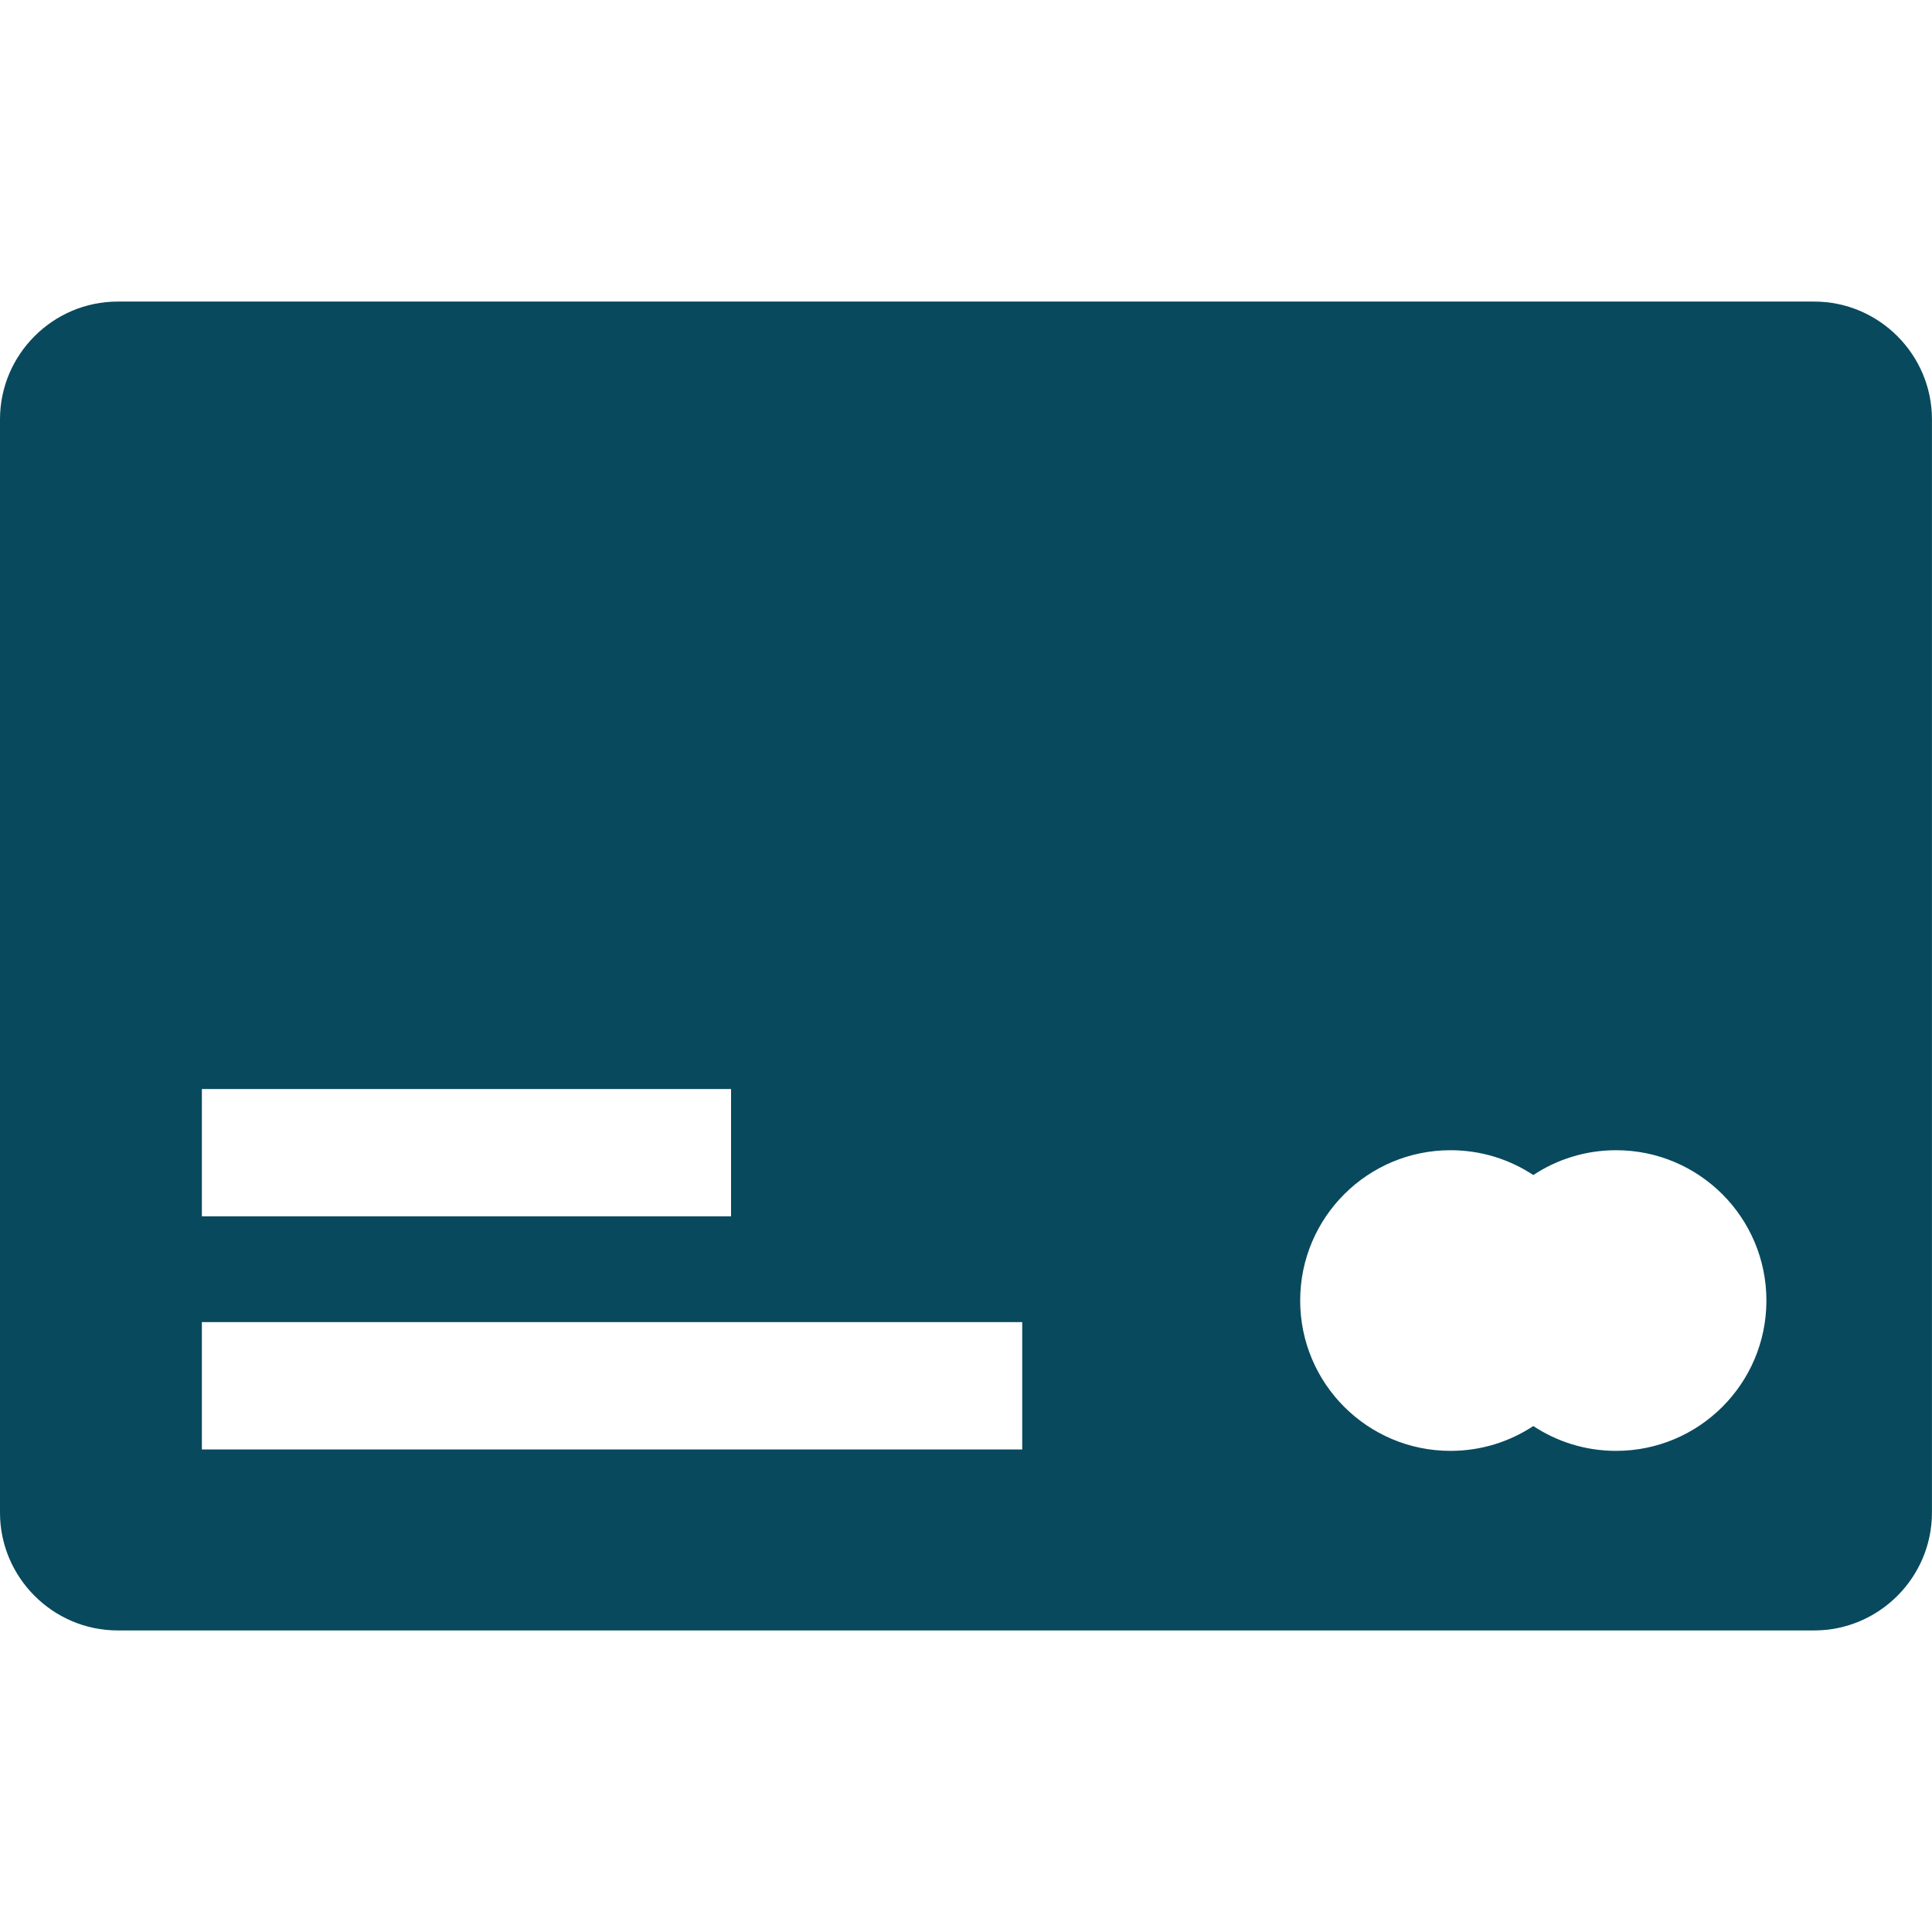 <?xml version="1.0" encoding="UTF-8"?>
<svg fill="#08495D" width="100pt" height="100pt" version="1.1" viewBox="0 0 100 100" xmlns="http://www.w3.org/2000/svg">
 <path d="m6.094 15.609h87.809c3.352 0 6.094 2.742 6.094 6.094v56.594c0 3.352-2.742 6.094-6.094 6.094h-87.809c-3.352 0-6.094-2.742-6.094-6.094v-56.594c0-3.352 2.742-6.094 6.094-6.094zm68.984 43.926c1.582 0 3.055 0.473 4.285 1.285 1.23-0.812 2.703-1.285 4.285-1.285 4.297 0 7.781 3.484 7.781 7.781s-3.484 7.781-7.781 7.781c-1.582 0-3.055-0.473-4.285-1.285-1.23 0.812-2.699 1.285-4.285 1.285-4.297 0-7.781-3.484-7.781-7.781s3.484-7.781 7.781-7.781zm-64.629-3.168h27.391v6.59h-27.391zm0 12.066h42.461v6.59h-42.461z" fill-rule="evenodd"/>
</svg>
